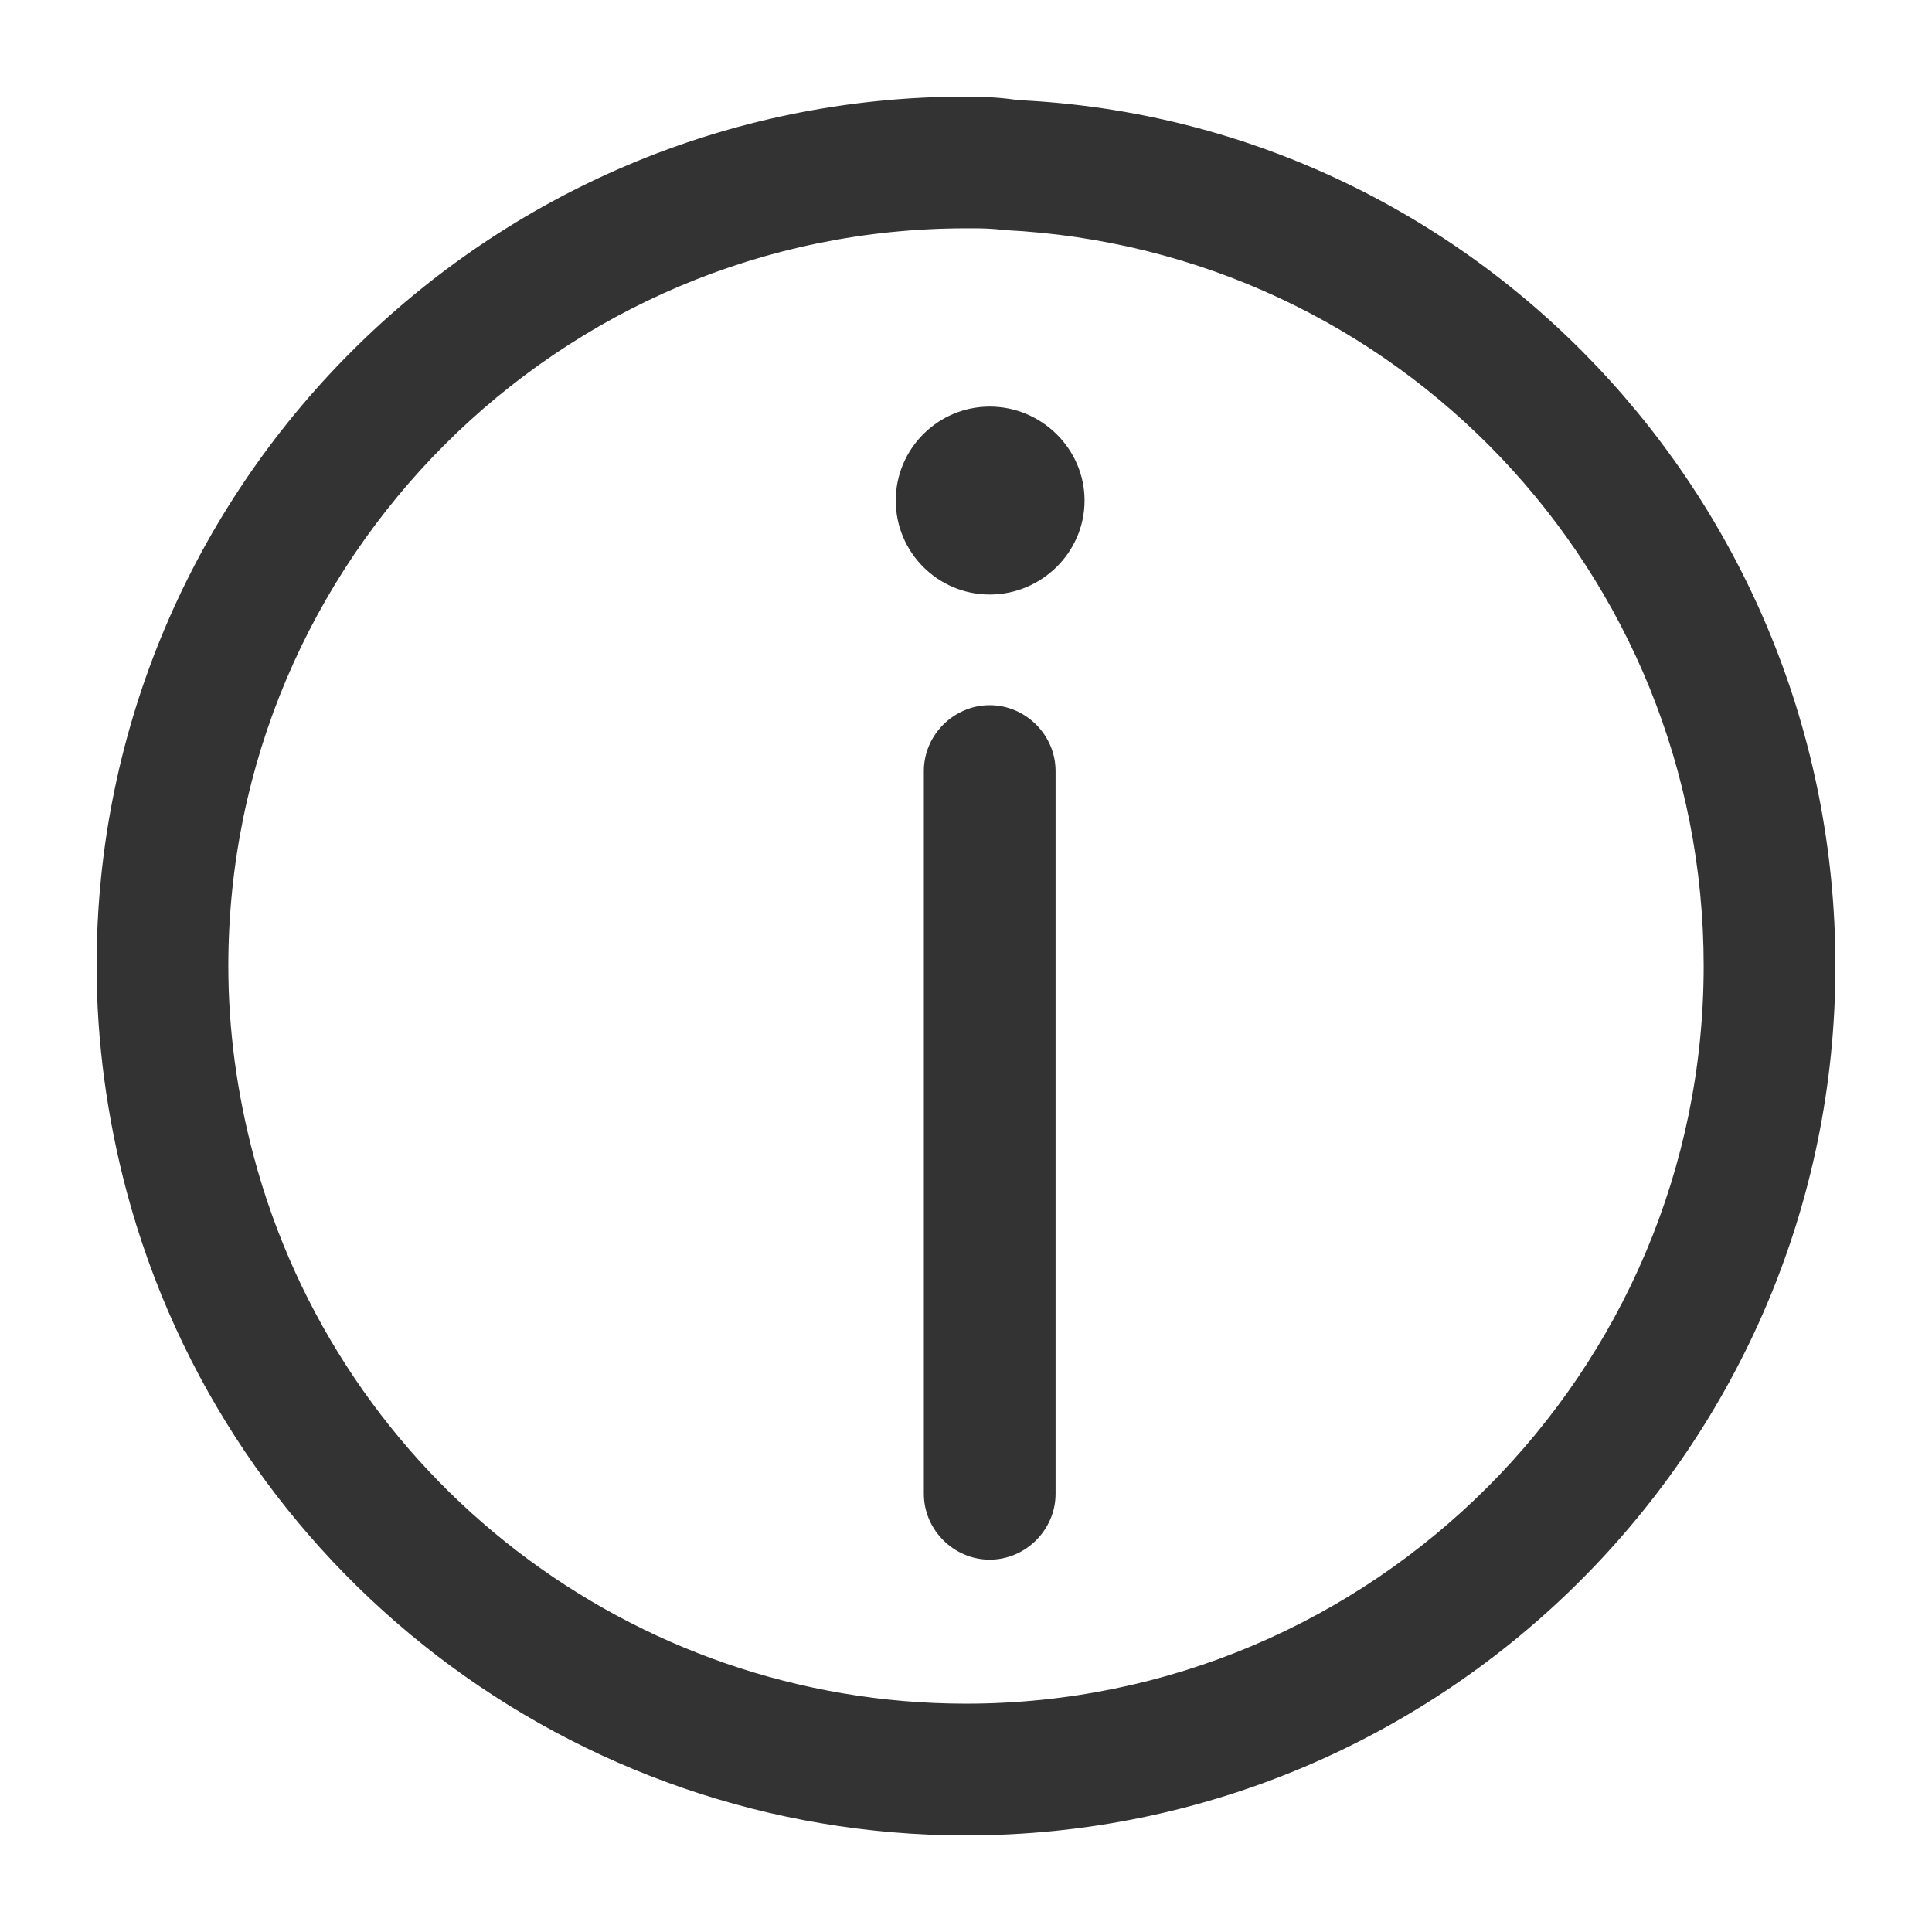 <?xml version="1.0" encoding="utf-8"?>
<!-- Generator: Adobe Illustrator 26.0.1, SVG Export Plug-In . SVG Version: 6.00 Build 0)  -->
<svg version="1.1" id="Layer_1" xmlns="http://www.w3.org/2000/svg" xmlns:xlink="http://www.w3.org/1999/xlink" x="0px" y="0px"
	 viewBox="0 0 22 22" style="enable-background:new 0 0 22 22;" xml:space="preserve">
<style type="text/css">
	.st0{opacity:0;fill:#FFFFFF;}
	.st1{fill:#E6E6E6;}
	.st2{fill:#2EFF6F;}
	.st3{fill:#333333;}
	.st4{fill:#FFFFFF;}
	.st5{fill:none;stroke:#000000;stroke-width:1.5;stroke-linecap:round;stroke-linejoin:round;stroke-miterlimit:10;}
	.st6{fill:none;stroke:#000000;stroke-width:1.5;stroke-linejoin:round;stroke-miterlimit:10;}
	.st7{fill-rule:evenodd;clip-rule:evenodd;}
	.st8{fill:none;stroke:#000000;stroke-linecap:round;stroke-linejoin:round;stroke-miterlimit:10;}
	.st9{fill:none;stroke:#000000;stroke-width:0.93;stroke-linecap:round;stroke-linejoin:round;stroke-miterlimit:10;}
	.st10{fill:none;stroke:#000000;stroke-width:0.95;stroke-linecap:round;stroke-linejoin:round;stroke-miterlimit:10;}
	.st11{fill:none;stroke:#221F20;stroke-linecap:round;stroke-linejoin:round;stroke-miterlimit:10;}
	.st12{fill:none;stroke:#000000;stroke-linecap:round;stroke-linejoin:round;}
	.st13{fill:#FF8BB3;}
	.st14{fill:none;stroke:#000000;stroke-width:1.5;stroke-linecap:round;stroke-linejoin:round;}
	.st15{fill:none;stroke:#000000;stroke-width:1.2;stroke-linecap:round;stroke-linejoin:round;stroke-miterlimit:10;}
	.st16{fill:none;stroke:#000000;stroke-width:1.8;stroke-linecap:round;stroke-linejoin:round;stroke-miterlimit:10;}
	.st17{fill:#FF45FE;}
	.st18{fill:none;stroke:#000000;stroke-width:1.5;stroke-miterlimit:10;}
	.st19{fill:none;stroke:#000000;stroke-width:1.4;stroke-linecap:round;stroke-linejoin:round;stroke-miterlimit:10;}
	.st20{fill:#00FFFF;}
</style>
<rect x="0" class="st0" width="22" height="22"/>
<path class="st3" d="M11.59,1.14C11.4,1.11,11.19,1.1,11,1.1c-5.46,0-9.9,4.44-9.9,9.9c0,0.86,0.12,1.73,0.34,2.56
	C2.59,17.88,6.52,20.9,11,20.9c5.46,0,9.9-4.44,9.9-9.9C20.9,5.71,16.77,1.38,11.59,1.14z M11,19.4c-3.8,0-7.13-2.56-8.11-6.23
	C2.7,12.46,2.6,11.73,2.6,11c0-4.63,3.77-8.4,8.4-8.4c0.02,0,0.04,0,0.07,0c0.09,0,0.21,0,0.37,0.02C15.9,2.84,19.4,6.52,19.4,11
	C19.4,15.63,15.63,19.4,11,19.4z M12.02,8.78v8.23c0,0.41-0.34,0.75-0.75,0.75s-0.75-0.34-0.75-0.75V8.78
	c0-0.41,0.34-0.75,0.75-0.75S12.02,8.37,12.02,8.78z M11.27,4.63c-0.59,0-1.07,0.48-1.07,1.07s0.48,1.07,1.07,1.07
	s1.08-0.48,1.08-1.07S11.86,4.63,11.27,4.63z"/>
</svg>
